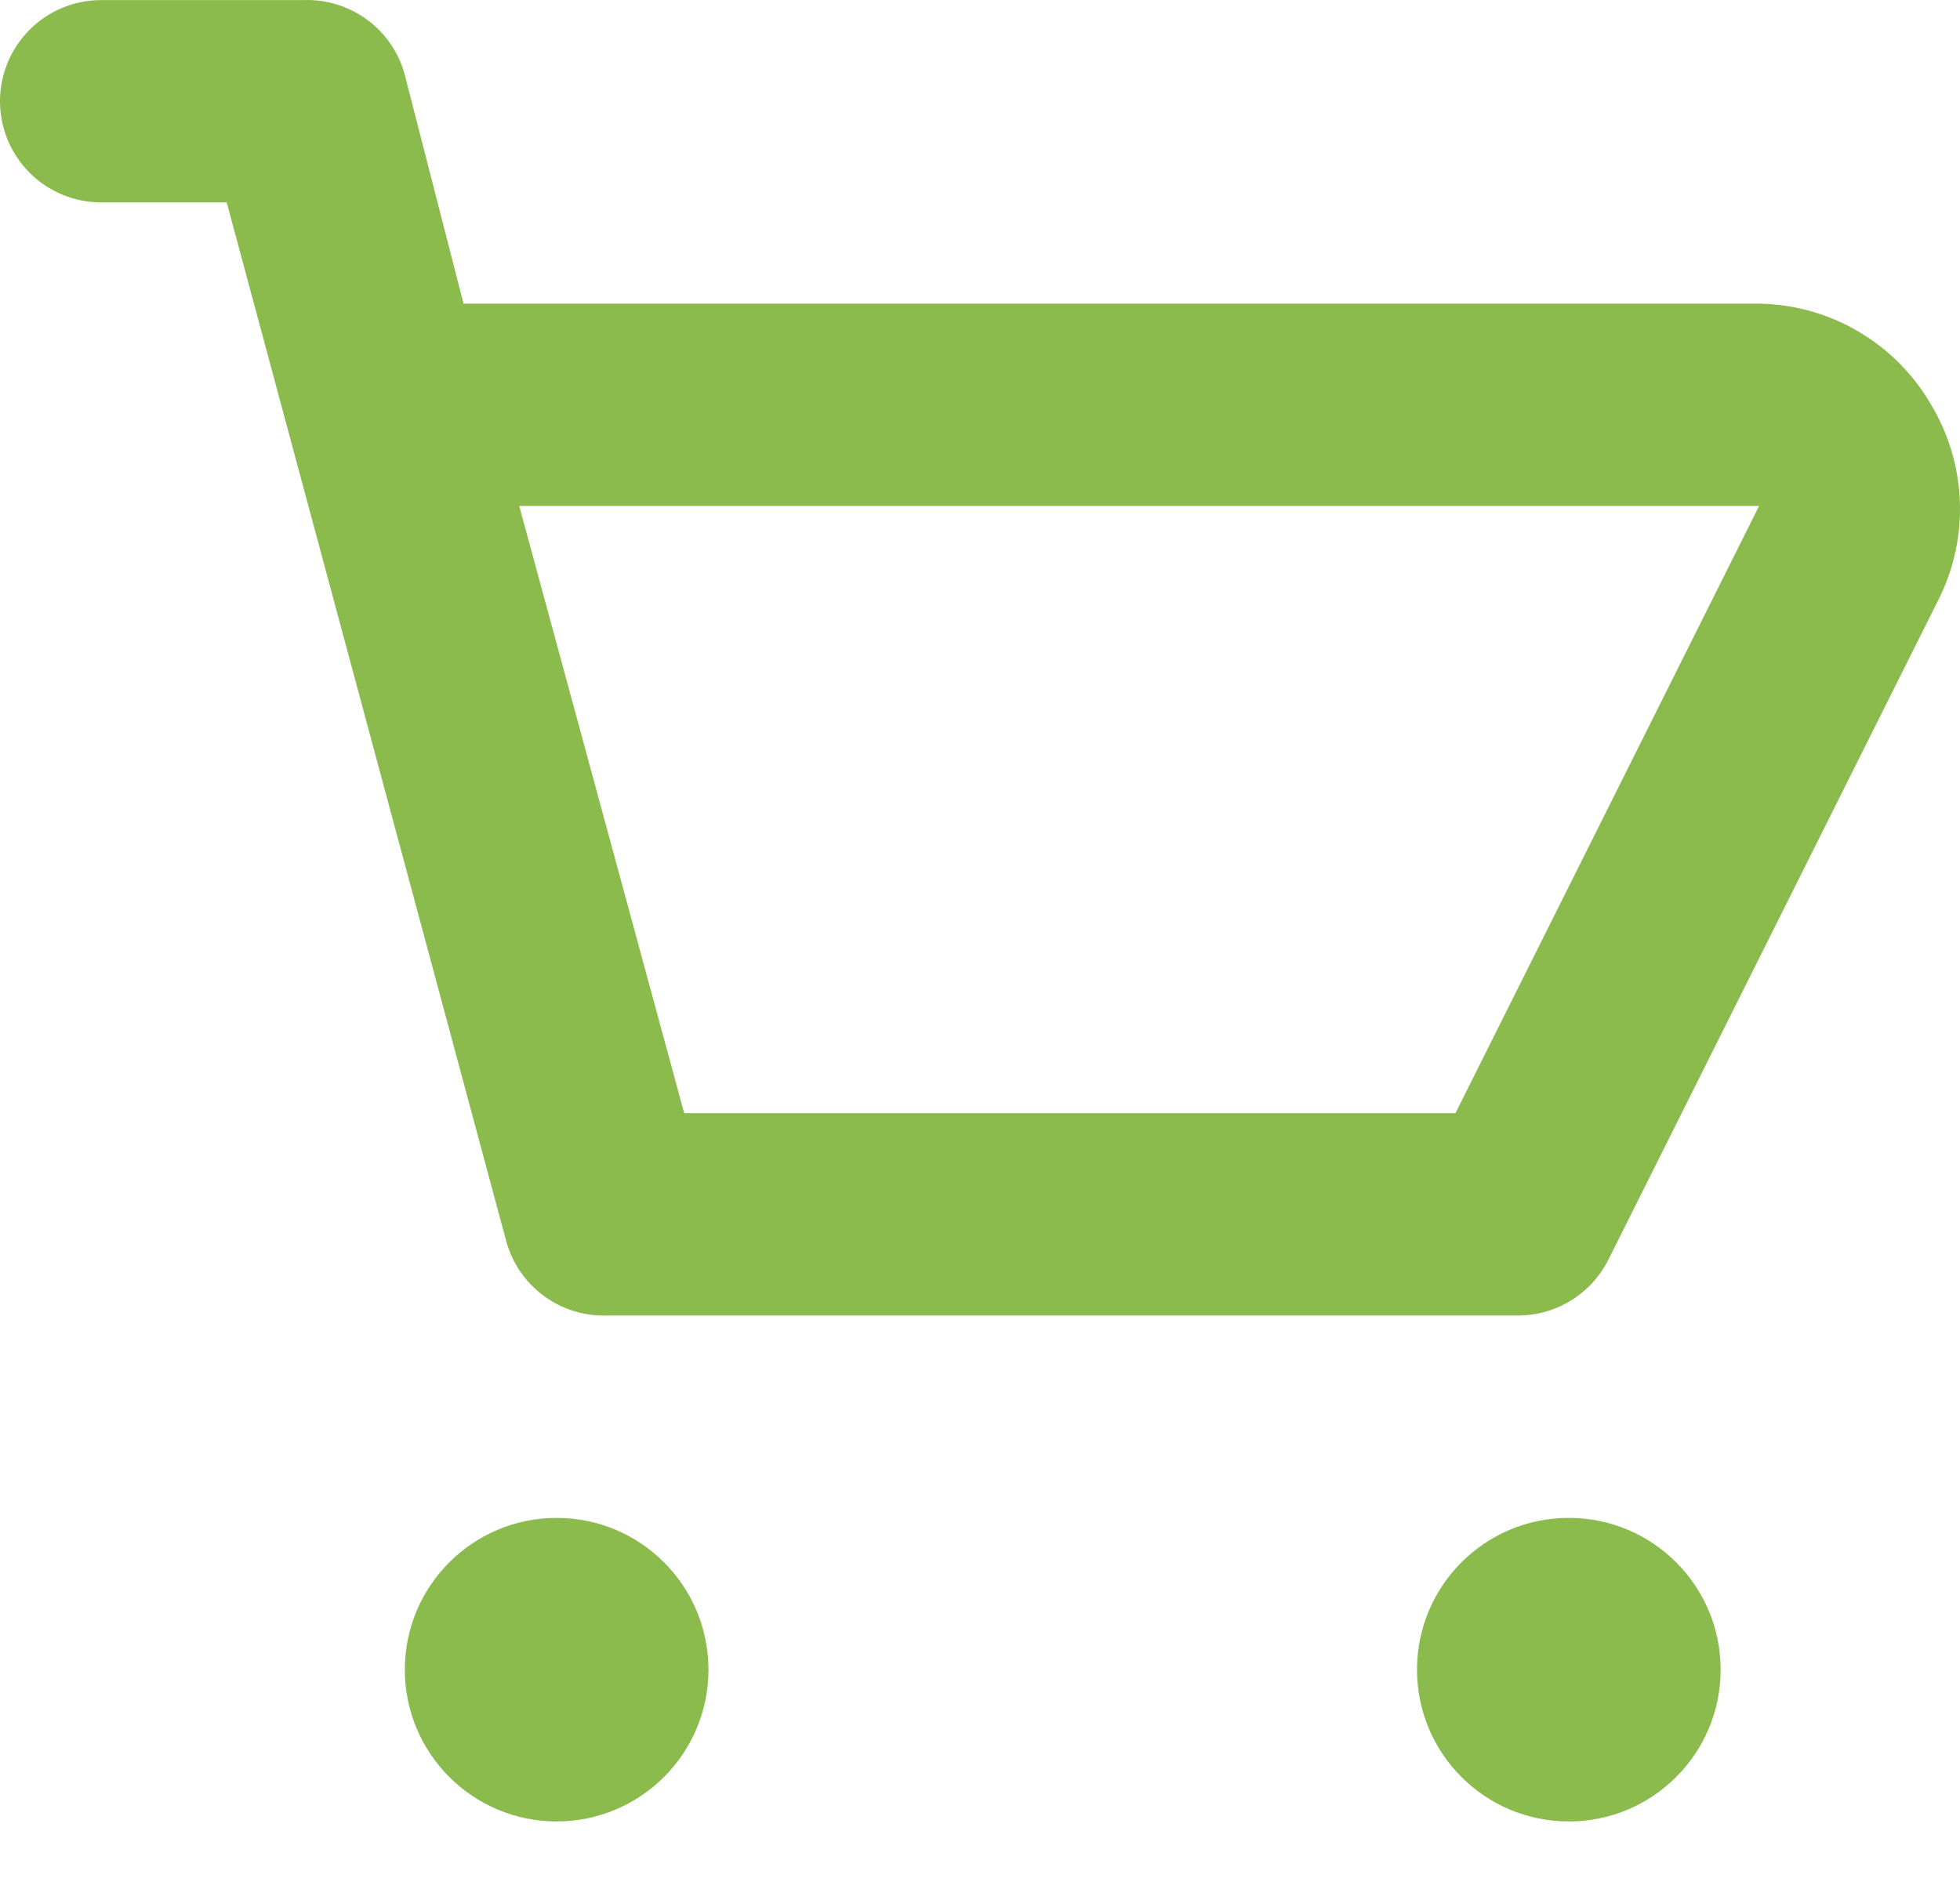 <svg width="24" height="23" viewBox="0 0 24 23" fill="none" xmlns="http://www.w3.org/2000/svg">
<path d="M23.647 4.958C23.433 4.587 23.126 4.278 22.757 4.061C22.388 3.843 21.968 3.726 21.54 3.719H5.676L4.957 0.918C4.885 0.647 4.723 0.41 4.498 0.243C4.273 0.077 3.998 -0.009 3.718 0.001H1.239C0.911 0.001 0.595 0.131 0.363 0.364C0.131 0.596 0 0.911 0 1.24C0 1.569 0.131 1.884 0.363 2.116C0.595 2.349 0.911 2.479 1.239 2.479H2.776L6.197 15.195C6.269 15.466 6.431 15.703 6.656 15.87C6.882 16.037 7.156 16.122 7.436 16.112H18.59C18.819 16.112 19.043 16.048 19.238 15.927C19.433 15.807 19.59 15.635 19.693 15.431L23.758 7.301C23.935 6.931 24.017 6.524 23.997 6.115C23.978 5.707 23.857 5.309 23.647 4.958ZM17.822 13.634H8.378L6.358 6.197H21.54L17.822 13.634Z" fill="#8BBA4D"/>
<path d="M6.816 22.309C7.843 22.309 8.675 21.477 8.675 20.45C8.675 19.423 7.843 18.591 6.816 18.591C5.79 18.591 4.957 19.423 4.957 20.45C4.957 21.477 5.79 22.309 6.816 22.309Z" fill="#8BBA4D"/>
<path d="M19.21 22.309C20.237 22.309 21.069 21.477 21.069 20.45C21.069 19.423 20.237 18.591 19.21 18.591C18.183 18.591 17.351 19.423 17.351 20.45C17.351 21.477 18.183 22.309 19.21 22.309Z" fill="#8BBA4D"/>
</svg>
